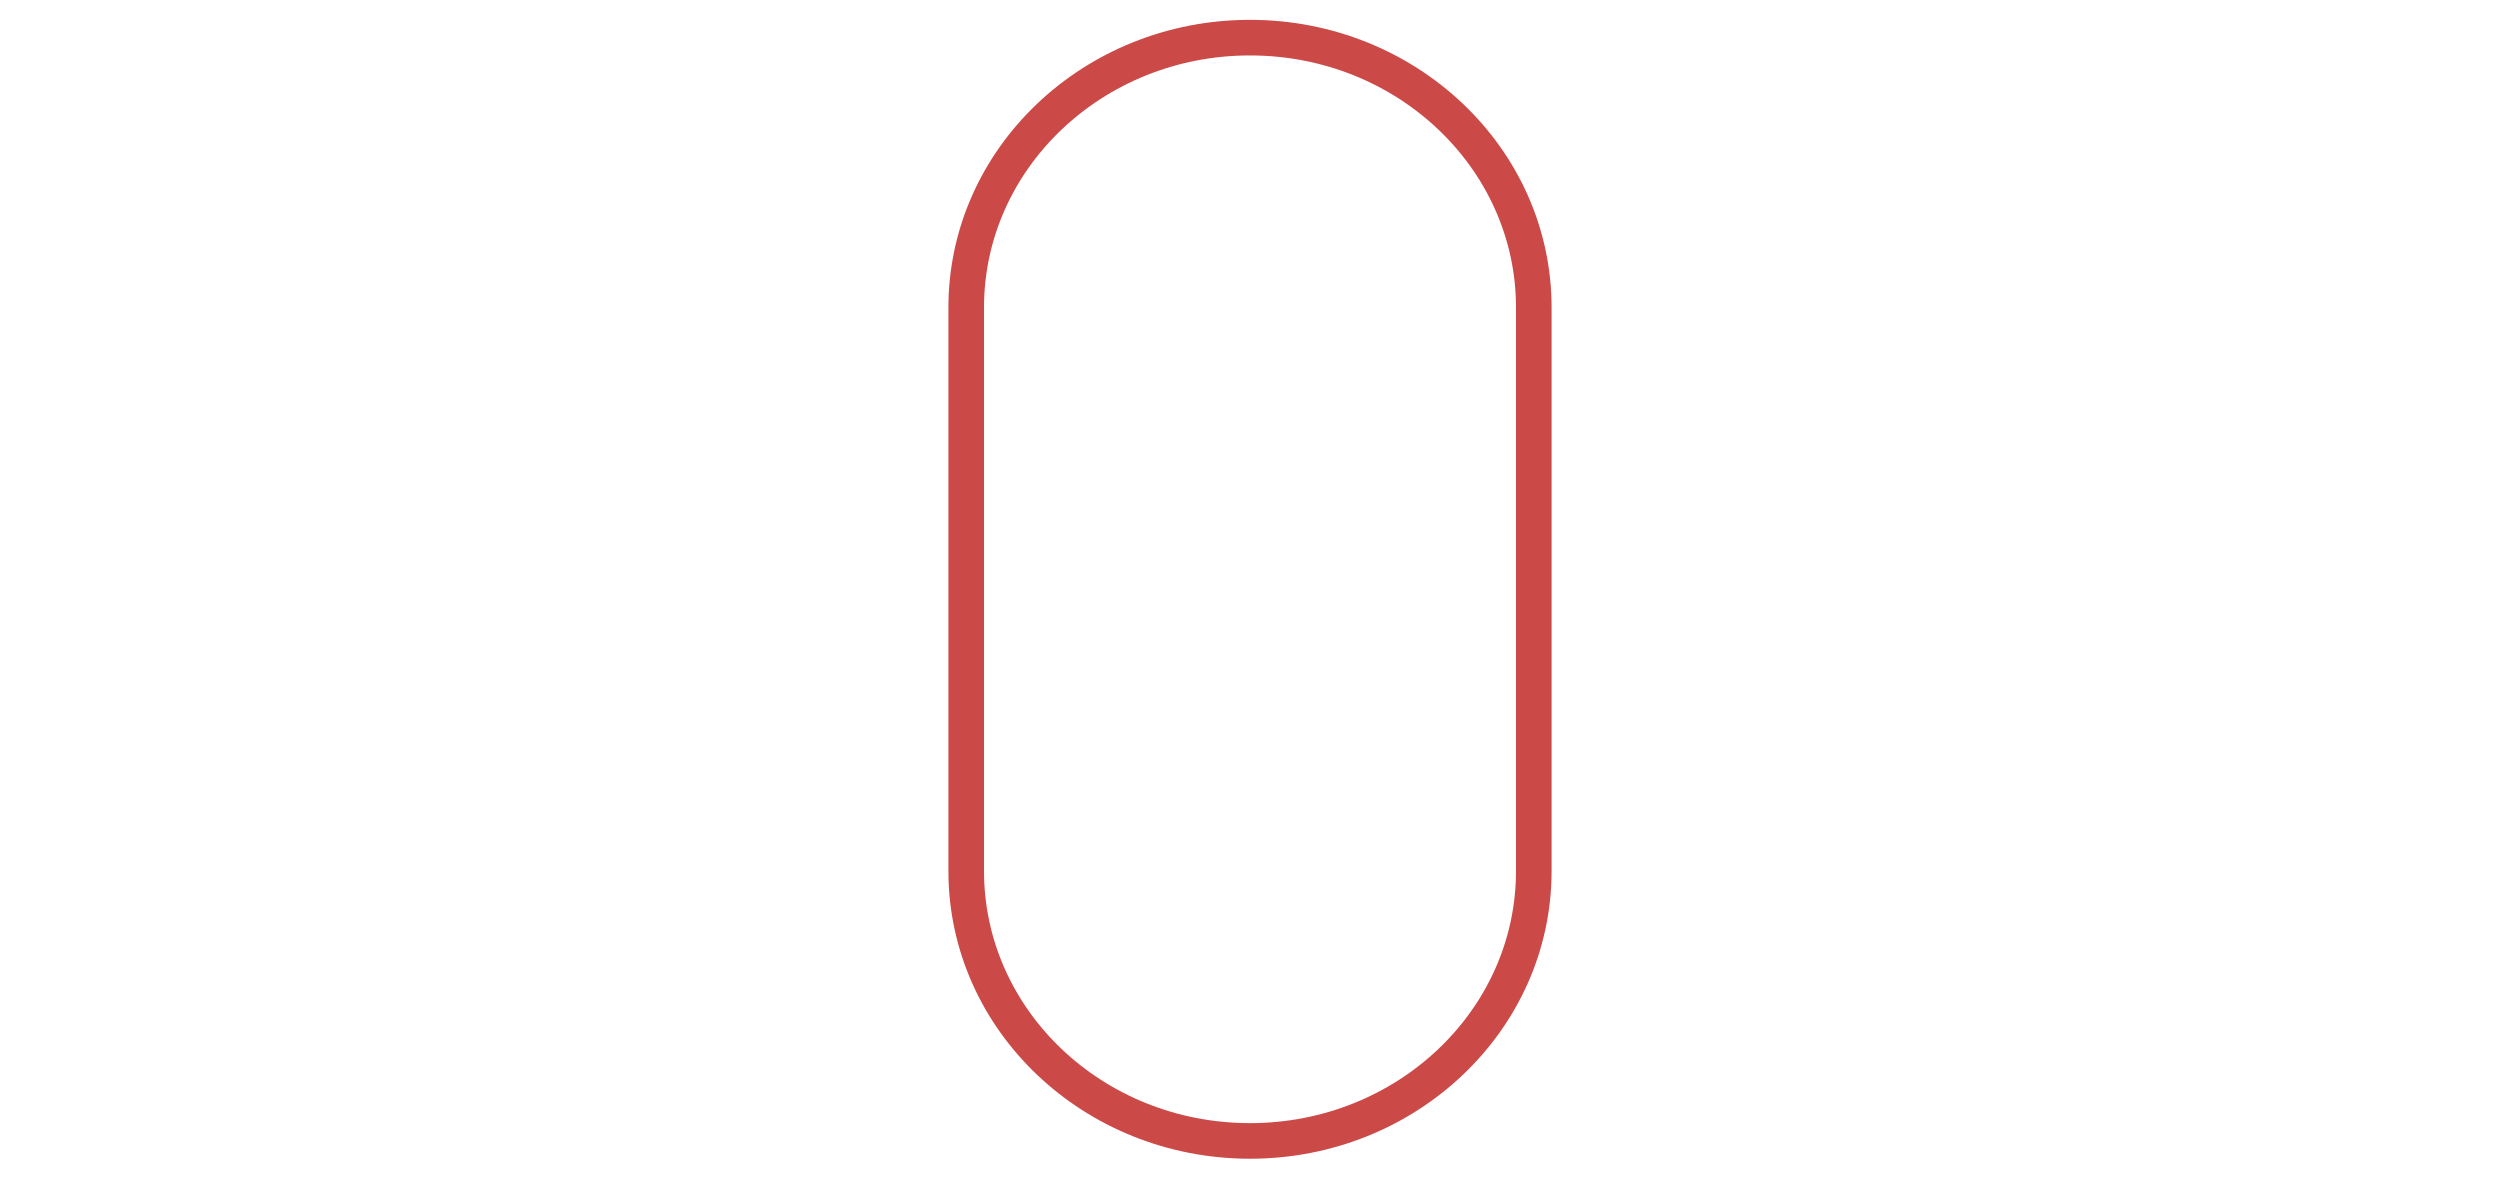 <ns0:svg xmlns:ns0="http://www.w3.org/2000/svg" xmlns:ns1="http://www.inkscape.org/namespaces/inkscape" xmlns:ns2="http://sodipodi.sourceforge.net/DTD/sodipodi-0.dtd" width="630mm" height="297mm" viewBox="0 0 2381.102 1122.52" version="1.1" id="svg1" xml:space="preserve" ns1:version="1.3.2 (091e20e, 2023-11-25, custom)" ns2:docname="oval.svg"><ns2:namedview id="namedview1" pagecolor="#ffffff" bordercolor="#cb4947" borderopacity="0.25" ns1:showpageshadow="2" ns1:pageopacity="0.0" ns1:pagecheckerboard="0" ns1:deskcolor="#d1d1d1" ns1:document-units="mm" ns1:zoom="0.333232" ns1:cx="708.2153" ns1:cy="469.64277" ns1:window-width="1366" ns1:window-height="705" ns1:window-x="-8" ns1:window-y="-8" ns1:window-maximized="1" ns1:current-layer="layer1" /><ns0:defs id="defs1"><ns0:symbol id="Terminal"><ns0:title id="title14">Terminal/Interrupt</ns0:title><ns0:desc id="desc14">A terminal point in a flowchart: start, stop, halt, etc.</ns0:desc><ns0:path d="m 35,95 a 20,20 0 0 1 0,-40 h 80 a 20,20 0 0 1 0,40 z" style="stroke-width:2" id="path14" /></ns0:symbol></ns0:defs><ns0:g ns1:label="Layer 1" ns1:groupmode="layer" id="layer1"><ns0:g id="use1" style="fill:none;stroke:#cb4947" transform="matrix(0,11.012,-11.012,0,1197.744,-87.04)"><ns0:title id="title2">Terminal/Interrupt</ns0:title><ns0:desc id="desc2">A terminal point in a flowchart: start, stop, halt, etc.</ns0:desc></ns0:g><ns0:path d="m 920.254,292.932 c 0,-141.984 121.016,-257.085 270.297,-257.085 149.281,0 270.297,115.101 270.297,257.085 v 536.656 c 0,141.984 -121.016,257.085 -270.297,257.085 -149.281,0 -270.297,-115.1 -270.297,-257.085 z" style="fill:url(#pattern3);fill-opacity:1;stroke:#cb4947;stroke-width:33.9;stroke-dasharray:none" id="original" ns2:nodetypes="sssssss" ns1:label="original"><ns0:title id="title1">original</ns0:title></ns0:path></ns0:g></ns0:svg>